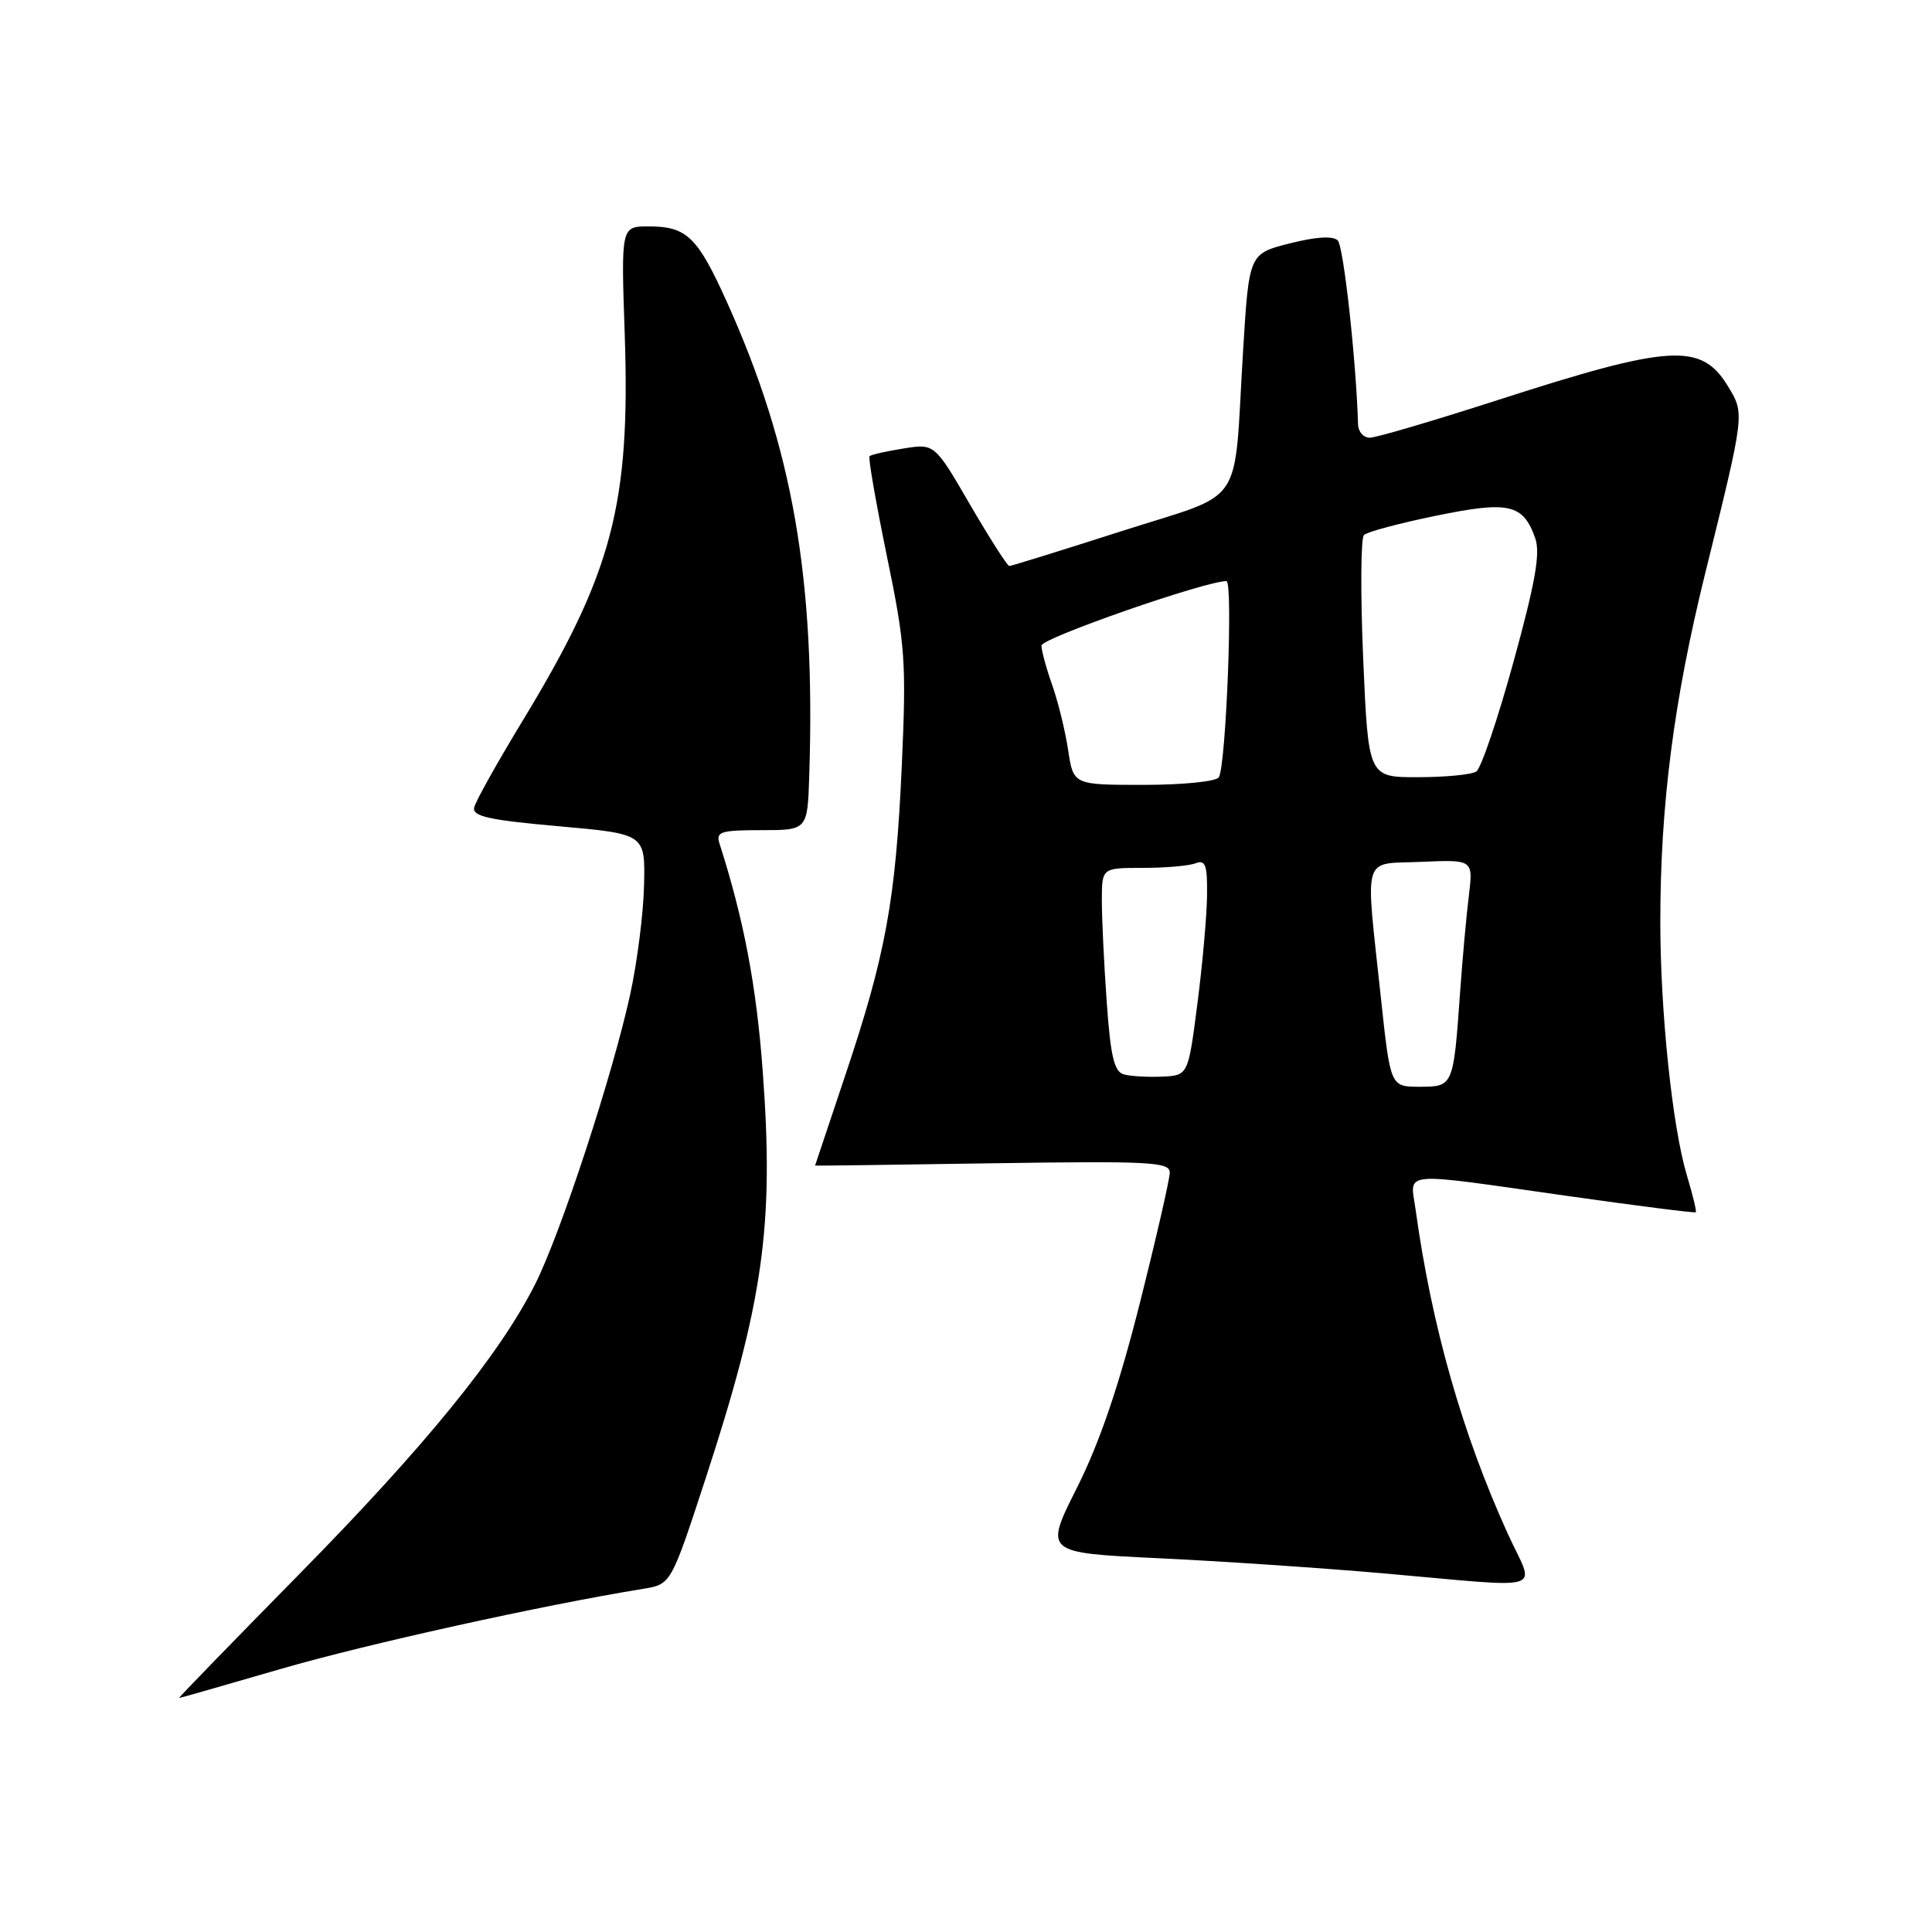 <?xml version="1.0" encoding="UTF-8" standalone="no"?>
<!DOCTYPE svg PUBLIC "-//W3C//DTD SVG 1.1//EN" "http://www.w3.org/Graphics/SVG/1.1/DTD/svg11.dtd" >
<svg xmlns="http://www.w3.org/2000/svg" xmlns:xlink="http://www.w3.org/1999/xlink" version="1.1" viewBox="0 0 256 256">
 <g >
 <path fill="currentColor"
d=" M 37.22 221.14 C 48.50 217.86 71.80 212.71 85.21 210.53 C 88.91 209.93 88.91 209.93 93.46 196.02 C 101.17 172.43 102.58 162.40 101.07 142.00 C 100.23 130.61 98.56 121.82 95.33 111.75 C 94.84 110.21 95.51 110.00 100.88 110.00 C 107.00 110.00 107.00 110.00 107.23 102.75 C 108.07 76.71 105.06 59.39 96.31 40.00 C 92.42 31.37 91.00 30.00 85.95 30.00 C 82.29 30.00 82.29 30.00 82.78 44.30 C 83.54 66.87 81.15 75.92 69.24 95.52 C 65.89 101.04 63.00 106.20 62.83 107.00 C 62.57 108.17 64.80 108.66 74.00 109.48 C 85.50 110.50 85.50 110.50 85.34 117.28 C 85.26 121.01 84.43 127.53 83.50 131.78 C 81.14 142.56 74.30 163.41 70.93 170.12 C 66.22 179.49 56.33 191.64 39.50 208.74 C 30.70 217.69 23.60 225.00 23.72 225.00 C 23.84 225.00 29.92 223.26 37.22 221.14 Z  M 199.80 203.25 C 193.77 190.00 189.71 175.75 187.57 160.25 C 186.85 155.12 185.16 155.27 207.49 158.44 C 216.84 159.77 224.58 160.75 224.70 160.63 C 224.83 160.51 224.29 158.31 223.52 155.74 C 221.60 149.35 220.00 134.10 220.00 122.15 C 220.00 106.67 221.78 92.86 225.94 76.00 C 231.22 54.64 231.19 54.85 228.97 51.19 C 225.43 45.37 221.39 45.61 198.43 53.02 C 189.94 55.76 182.33 58.00 181.50 58.00 C 180.68 58.00 179.98 57.21 179.95 56.25 C 179.70 47.75 178.03 32.63 177.26 31.86 C 176.63 31.23 174.38 31.37 170.90 32.25 C 165.50 33.62 165.50 33.62 164.71 46.56 C 163.42 67.75 165.25 65.04 148.58 70.39 C 140.67 72.93 133.99 75.00 133.74 75.00 C 133.48 75.00 131.15 71.35 128.55 66.89 C 123.84 58.77 123.84 58.77 119.71 59.43 C 117.43 59.79 115.42 60.25 115.22 60.45 C 115.02 60.64 116.06 66.58 117.51 73.65 C 119.96 85.50 120.11 87.66 119.49 101.50 C 118.69 119.27 117.36 126.53 112.00 142.49 C 109.80 149.04 108.00 154.43 108.00 154.45 C 108.00 154.48 118.57 154.34 131.50 154.14 C 152.39 153.83 155.00 153.96 155.00 155.37 C 155.00 156.23 153.21 164.04 151.02 172.72 C 148.26 183.67 145.71 191.14 142.71 197.12 C 138.37 205.75 138.37 205.75 153.43 206.47 C 161.72 206.86 175.03 207.76 183.00 208.45 C 205.61 210.43 203.39 211.12 199.80 203.25 Z  M 182.98 132.25 C 180.90 112.76 180.36 114.55 188.35 114.20 C 195.21 113.90 195.21 113.90 194.63 118.70 C 194.30 121.34 193.78 127.10 193.47 131.50 C 192.58 143.98 192.57 144.00 188.10 144.00 C 184.24 144.00 184.24 144.00 182.98 132.25 Z  M 148.90 142.36 C 147.64 142.01 147.15 139.94 146.65 132.80 C 146.29 127.79 146.00 121.74 146.00 119.35 C 146.00 115.00 146.00 115.00 151.42 115.00 C 154.40 115.00 157.55 114.73 158.42 114.39 C 159.73 113.89 159.99 114.61 159.94 118.64 C 159.91 121.31 159.34 127.78 158.66 133.00 C 157.44 142.50 157.44 142.50 153.97 142.66 C 152.06 142.74 149.78 142.61 148.90 142.36 Z  M 141.54 99.42 C 141.16 96.90 140.21 93.01 139.43 90.79 C 138.64 88.57 138.00 86.21 138.00 85.54 C 138.00 84.56 159.69 77.00 162.51 77.00 C 163.41 77.00 162.46 101.44 161.50 103.00 C 161.16 103.55 156.72 104.00 151.55 104.00 C 142.23 104.00 142.23 104.00 141.54 99.42 Z  M 180.63 87.32 C 180.26 78.70 180.31 71.30 180.73 70.89 C 181.15 70.47 185.45 69.33 190.27 68.34 C 199.95 66.35 201.81 66.77 203.42 71.30 C 204.13 73.27 203.45 77.14 200.55 87.69 C 198.46 95.29 196.24 101.83 195.62 102.23 C 195.01 102.64 191.53 102.98 187.91 102.98 C 181.31 103.00 181.31 103.00 180.63 87.32 Z "/>
</g>
</svg>